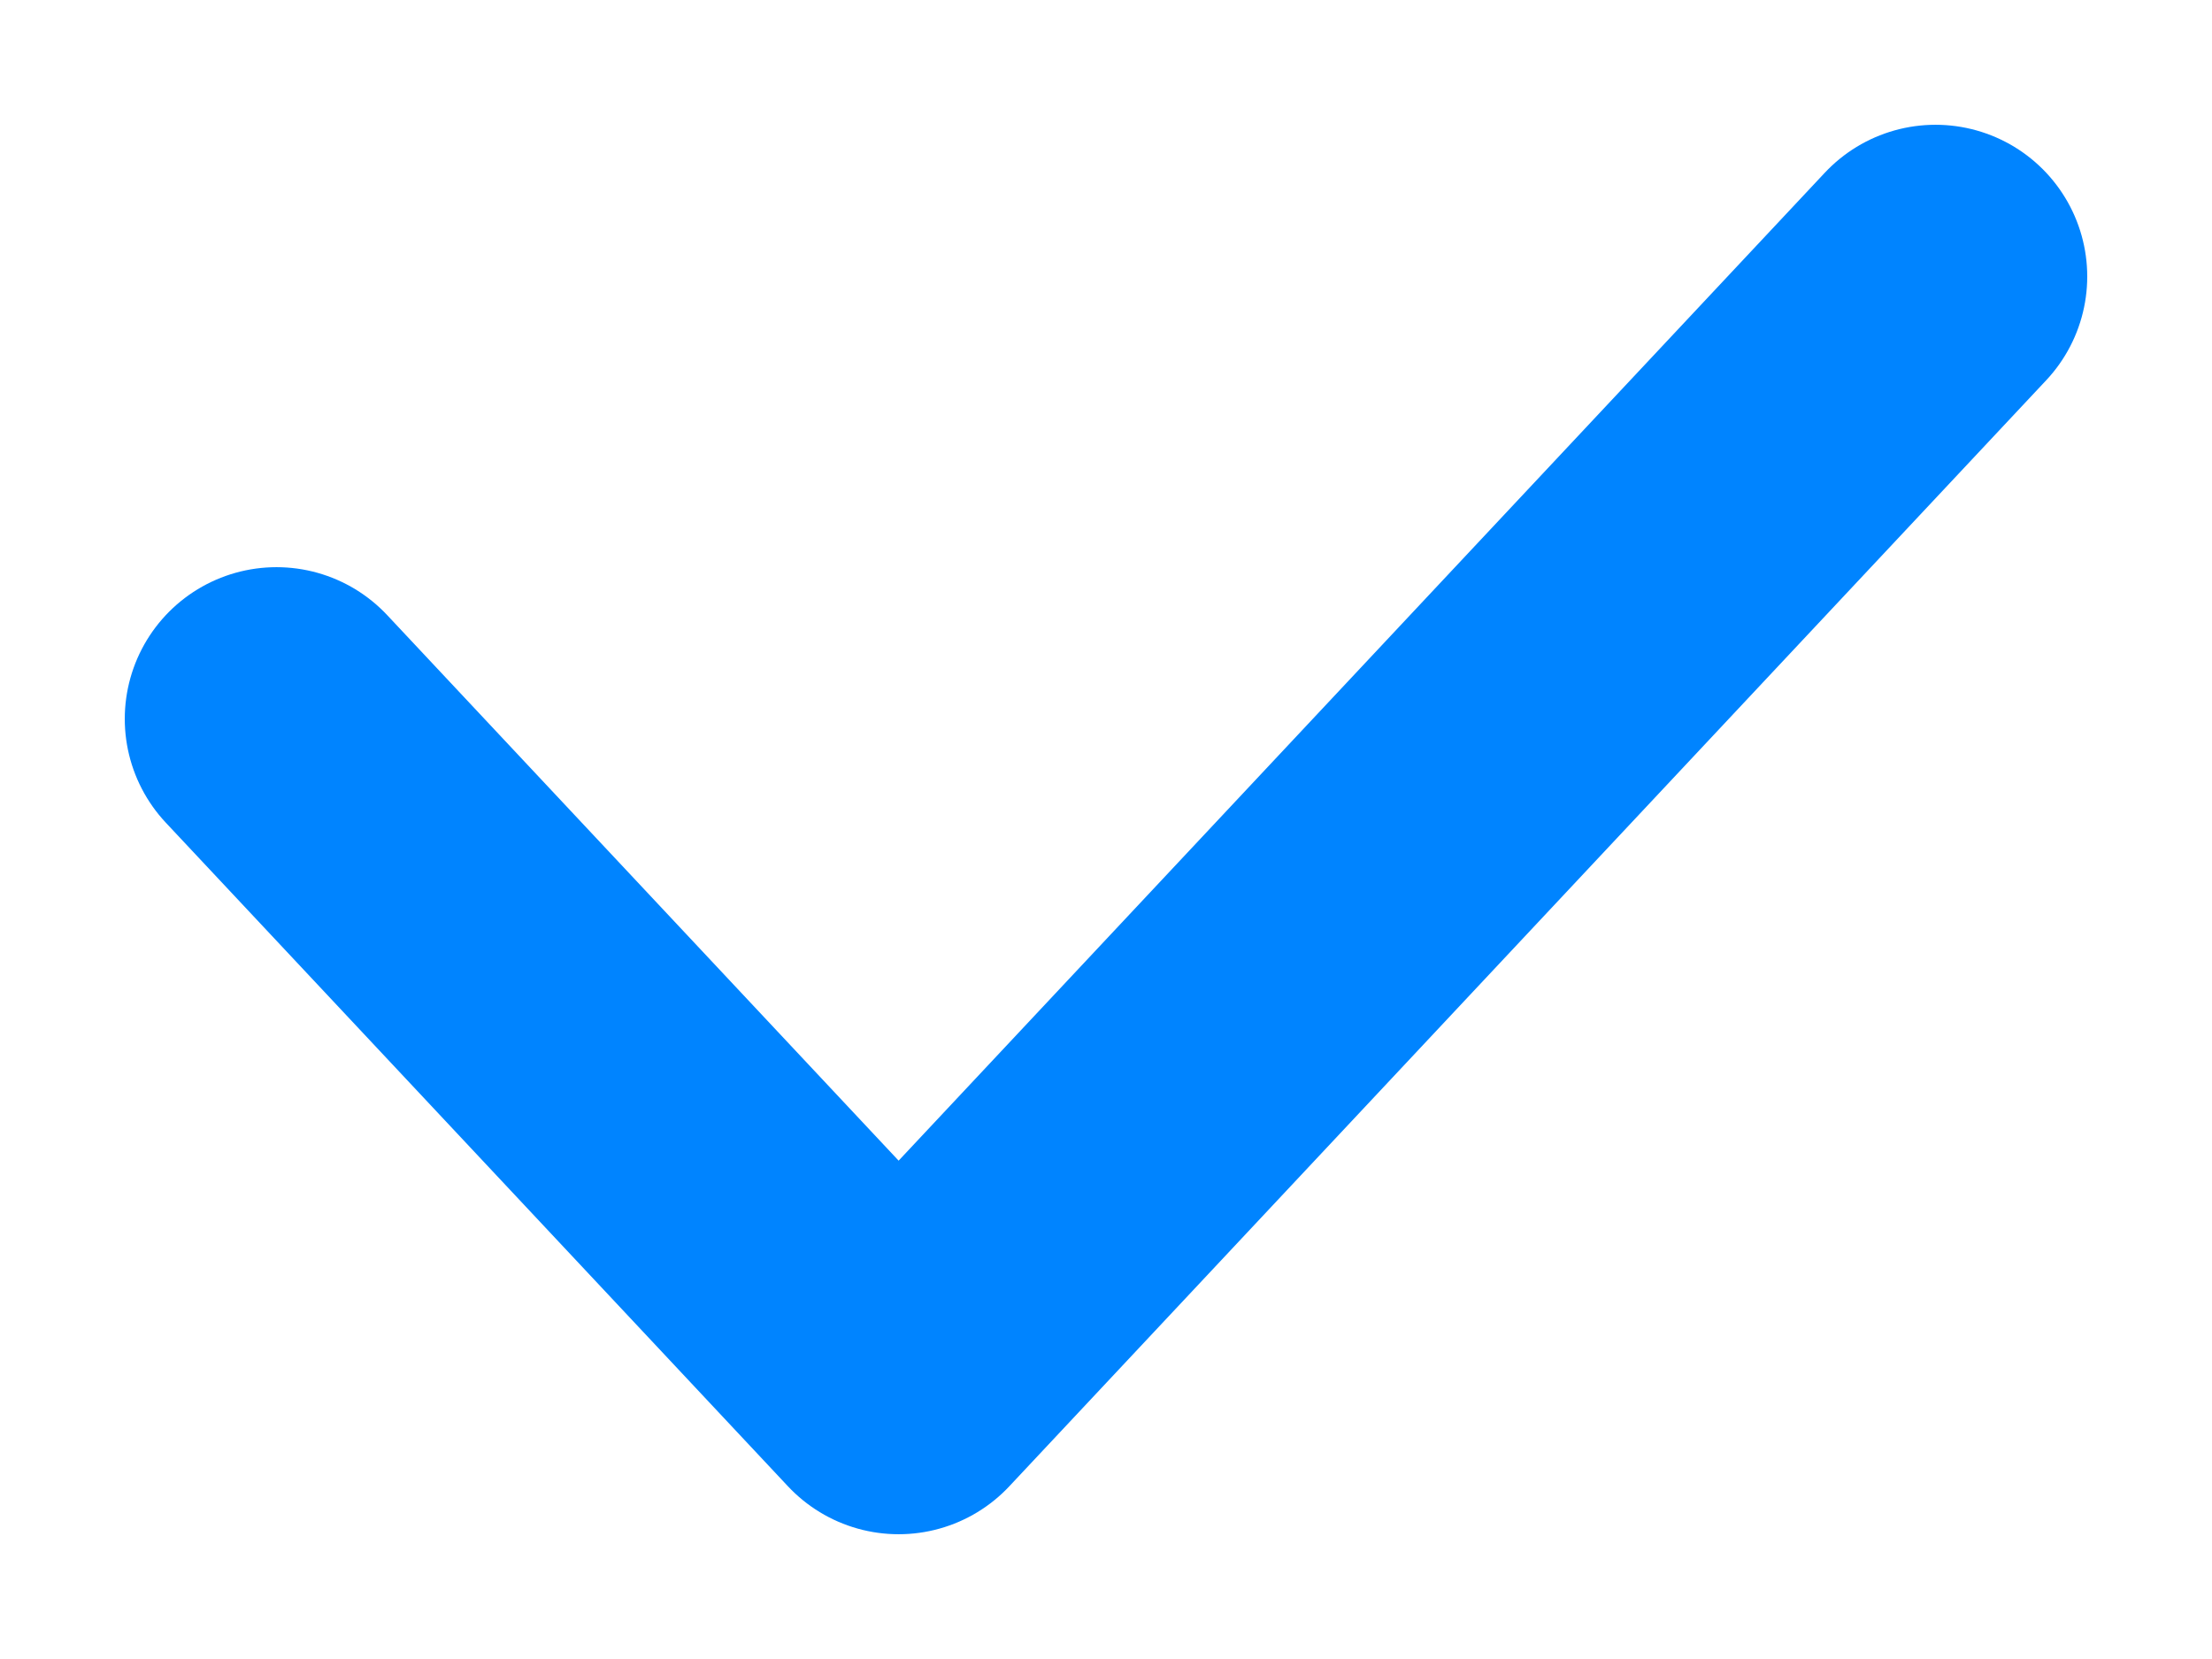 <svg width="16" height="12" viewBox="0 0 16 12" fill="none" xmlns="http://www.w3.org/2000/svg">
<path d="M14 2L6.5 10L2 5.2" stroke="#0084FF" stroke-width="2.195" stroke-linecap="round" stroke-linejoin="round"/>
</svg>
